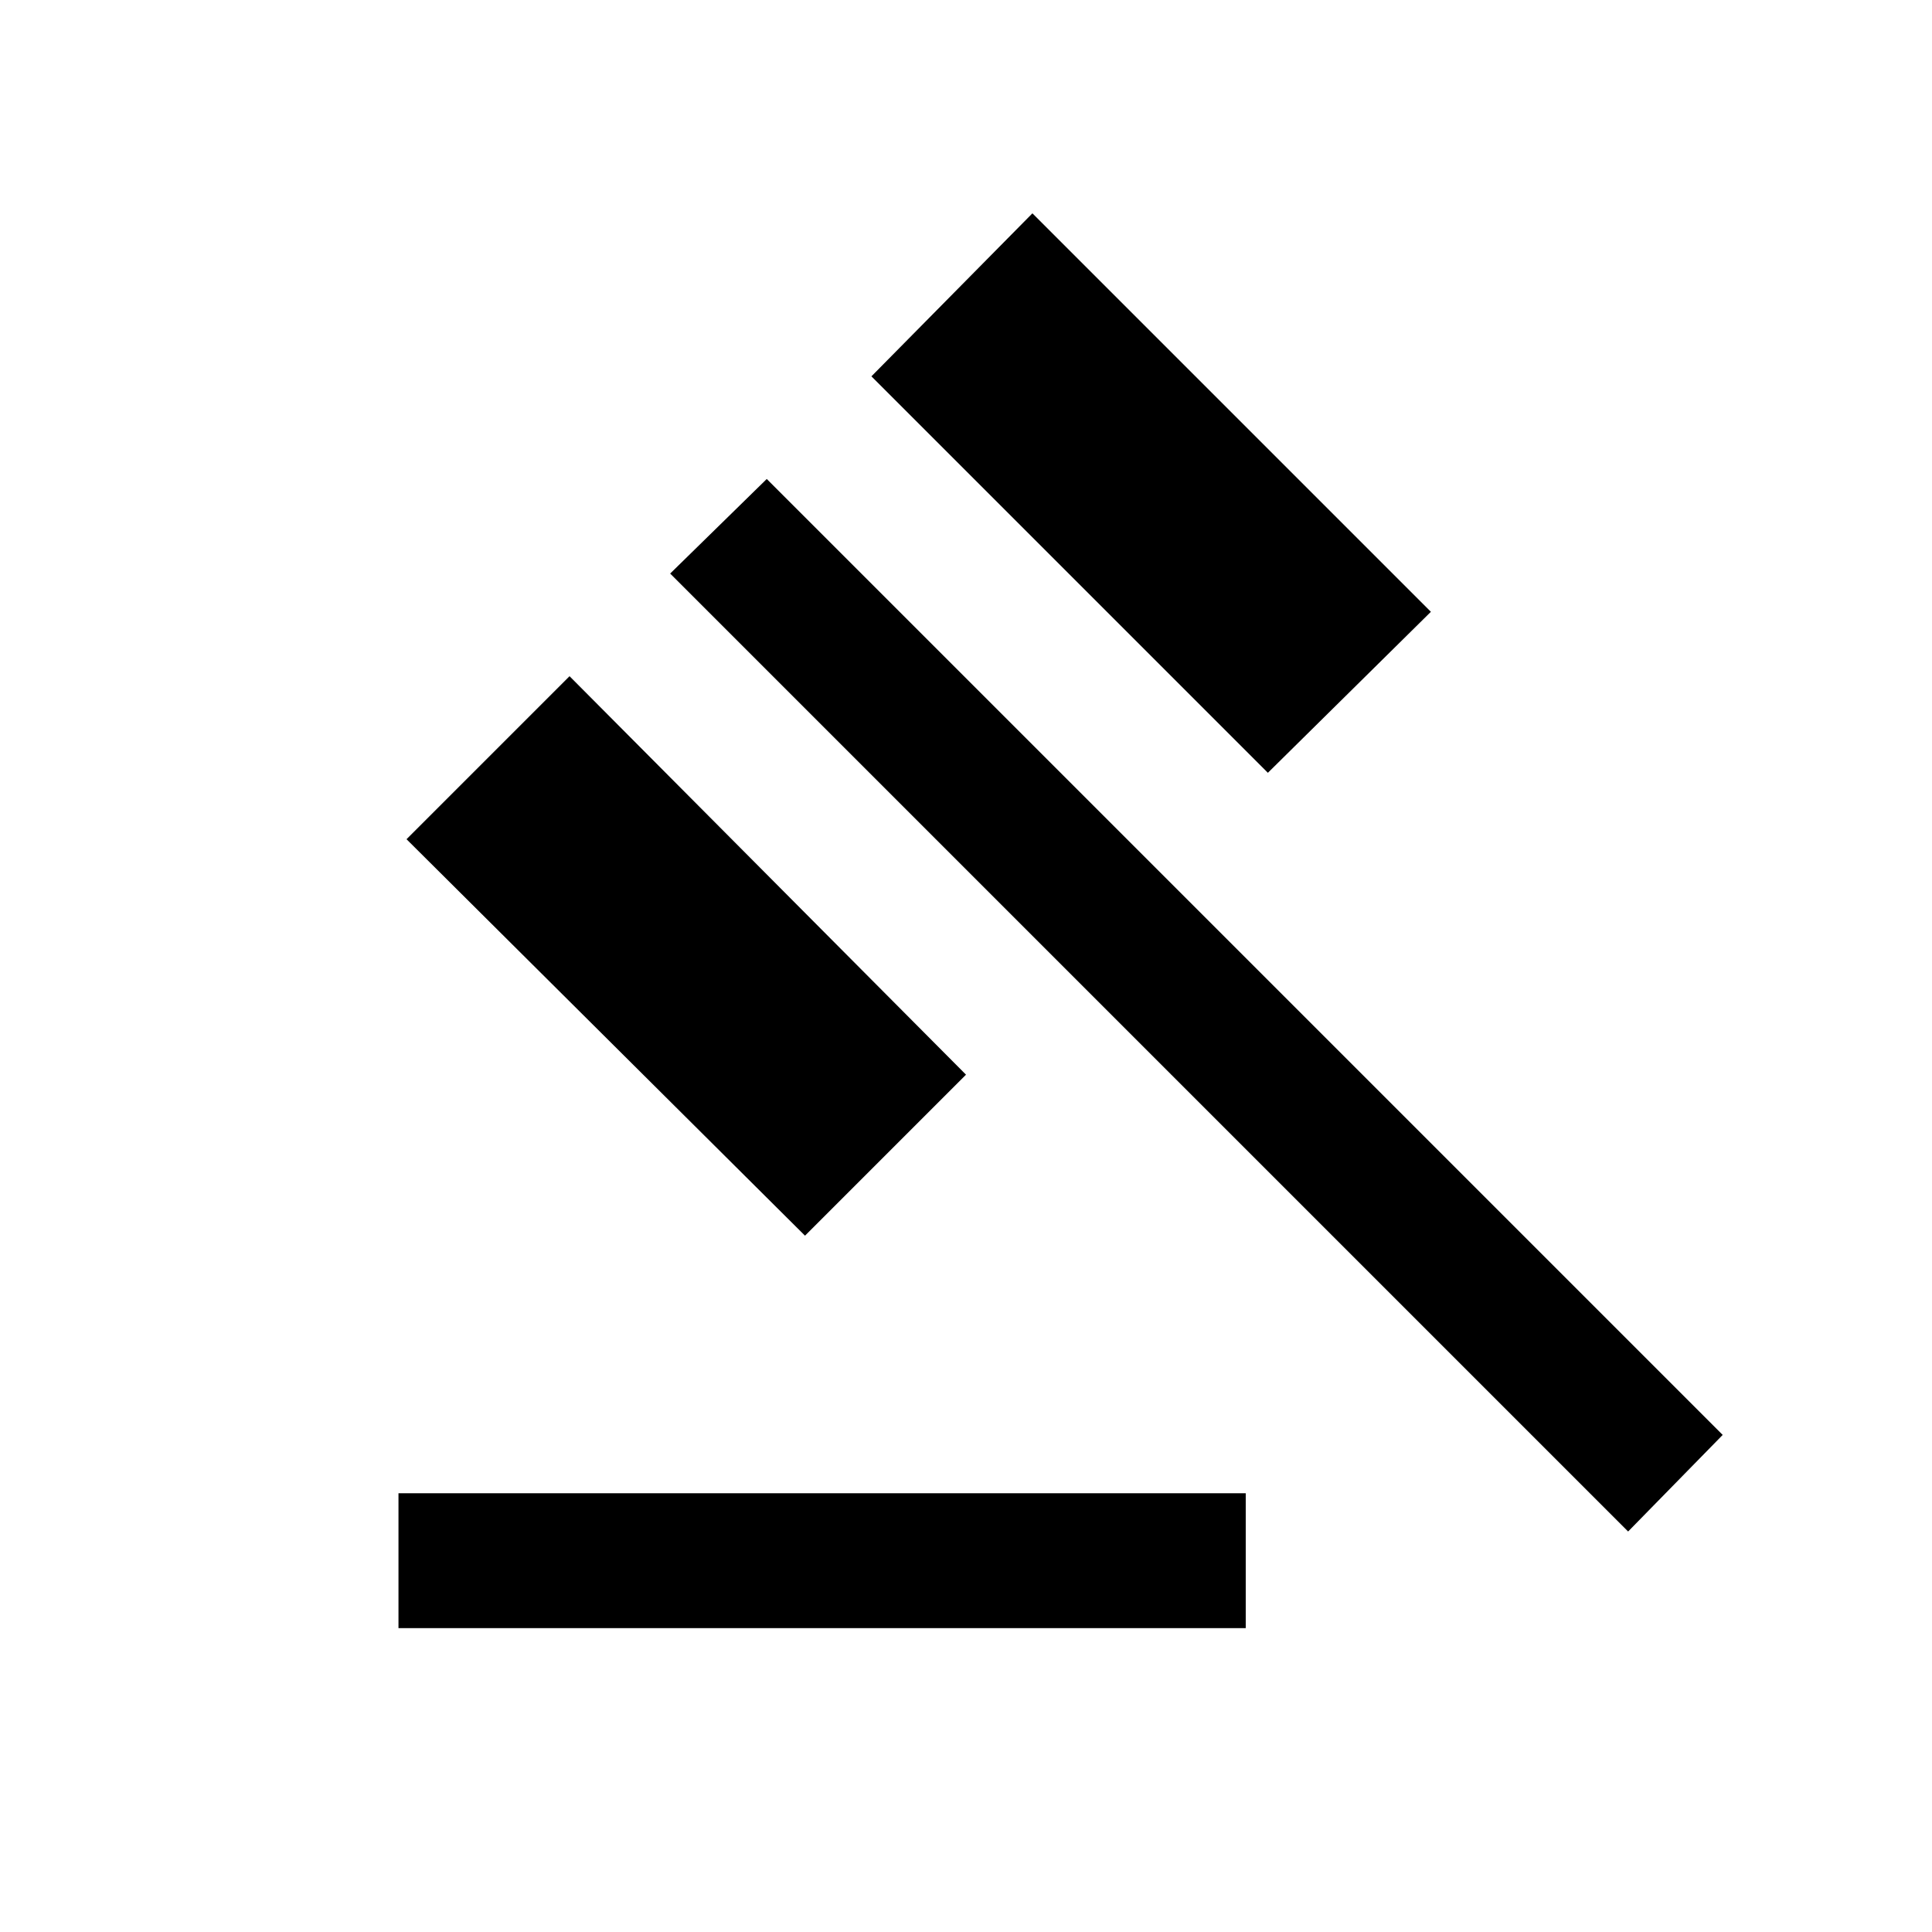 <svg xmlns="http://www.w3.org/2000/svg" height="20" viewBox="0 -960 960 960" width="20"><path d="M198-151v-67h421v67H198Zm202-195L202-543l81-81 197 198-80 80Zm230-230L433-773l80-81 198 198-81 80Zm179 377L333-675l48-47 475 475-47 48Z"/></svg>